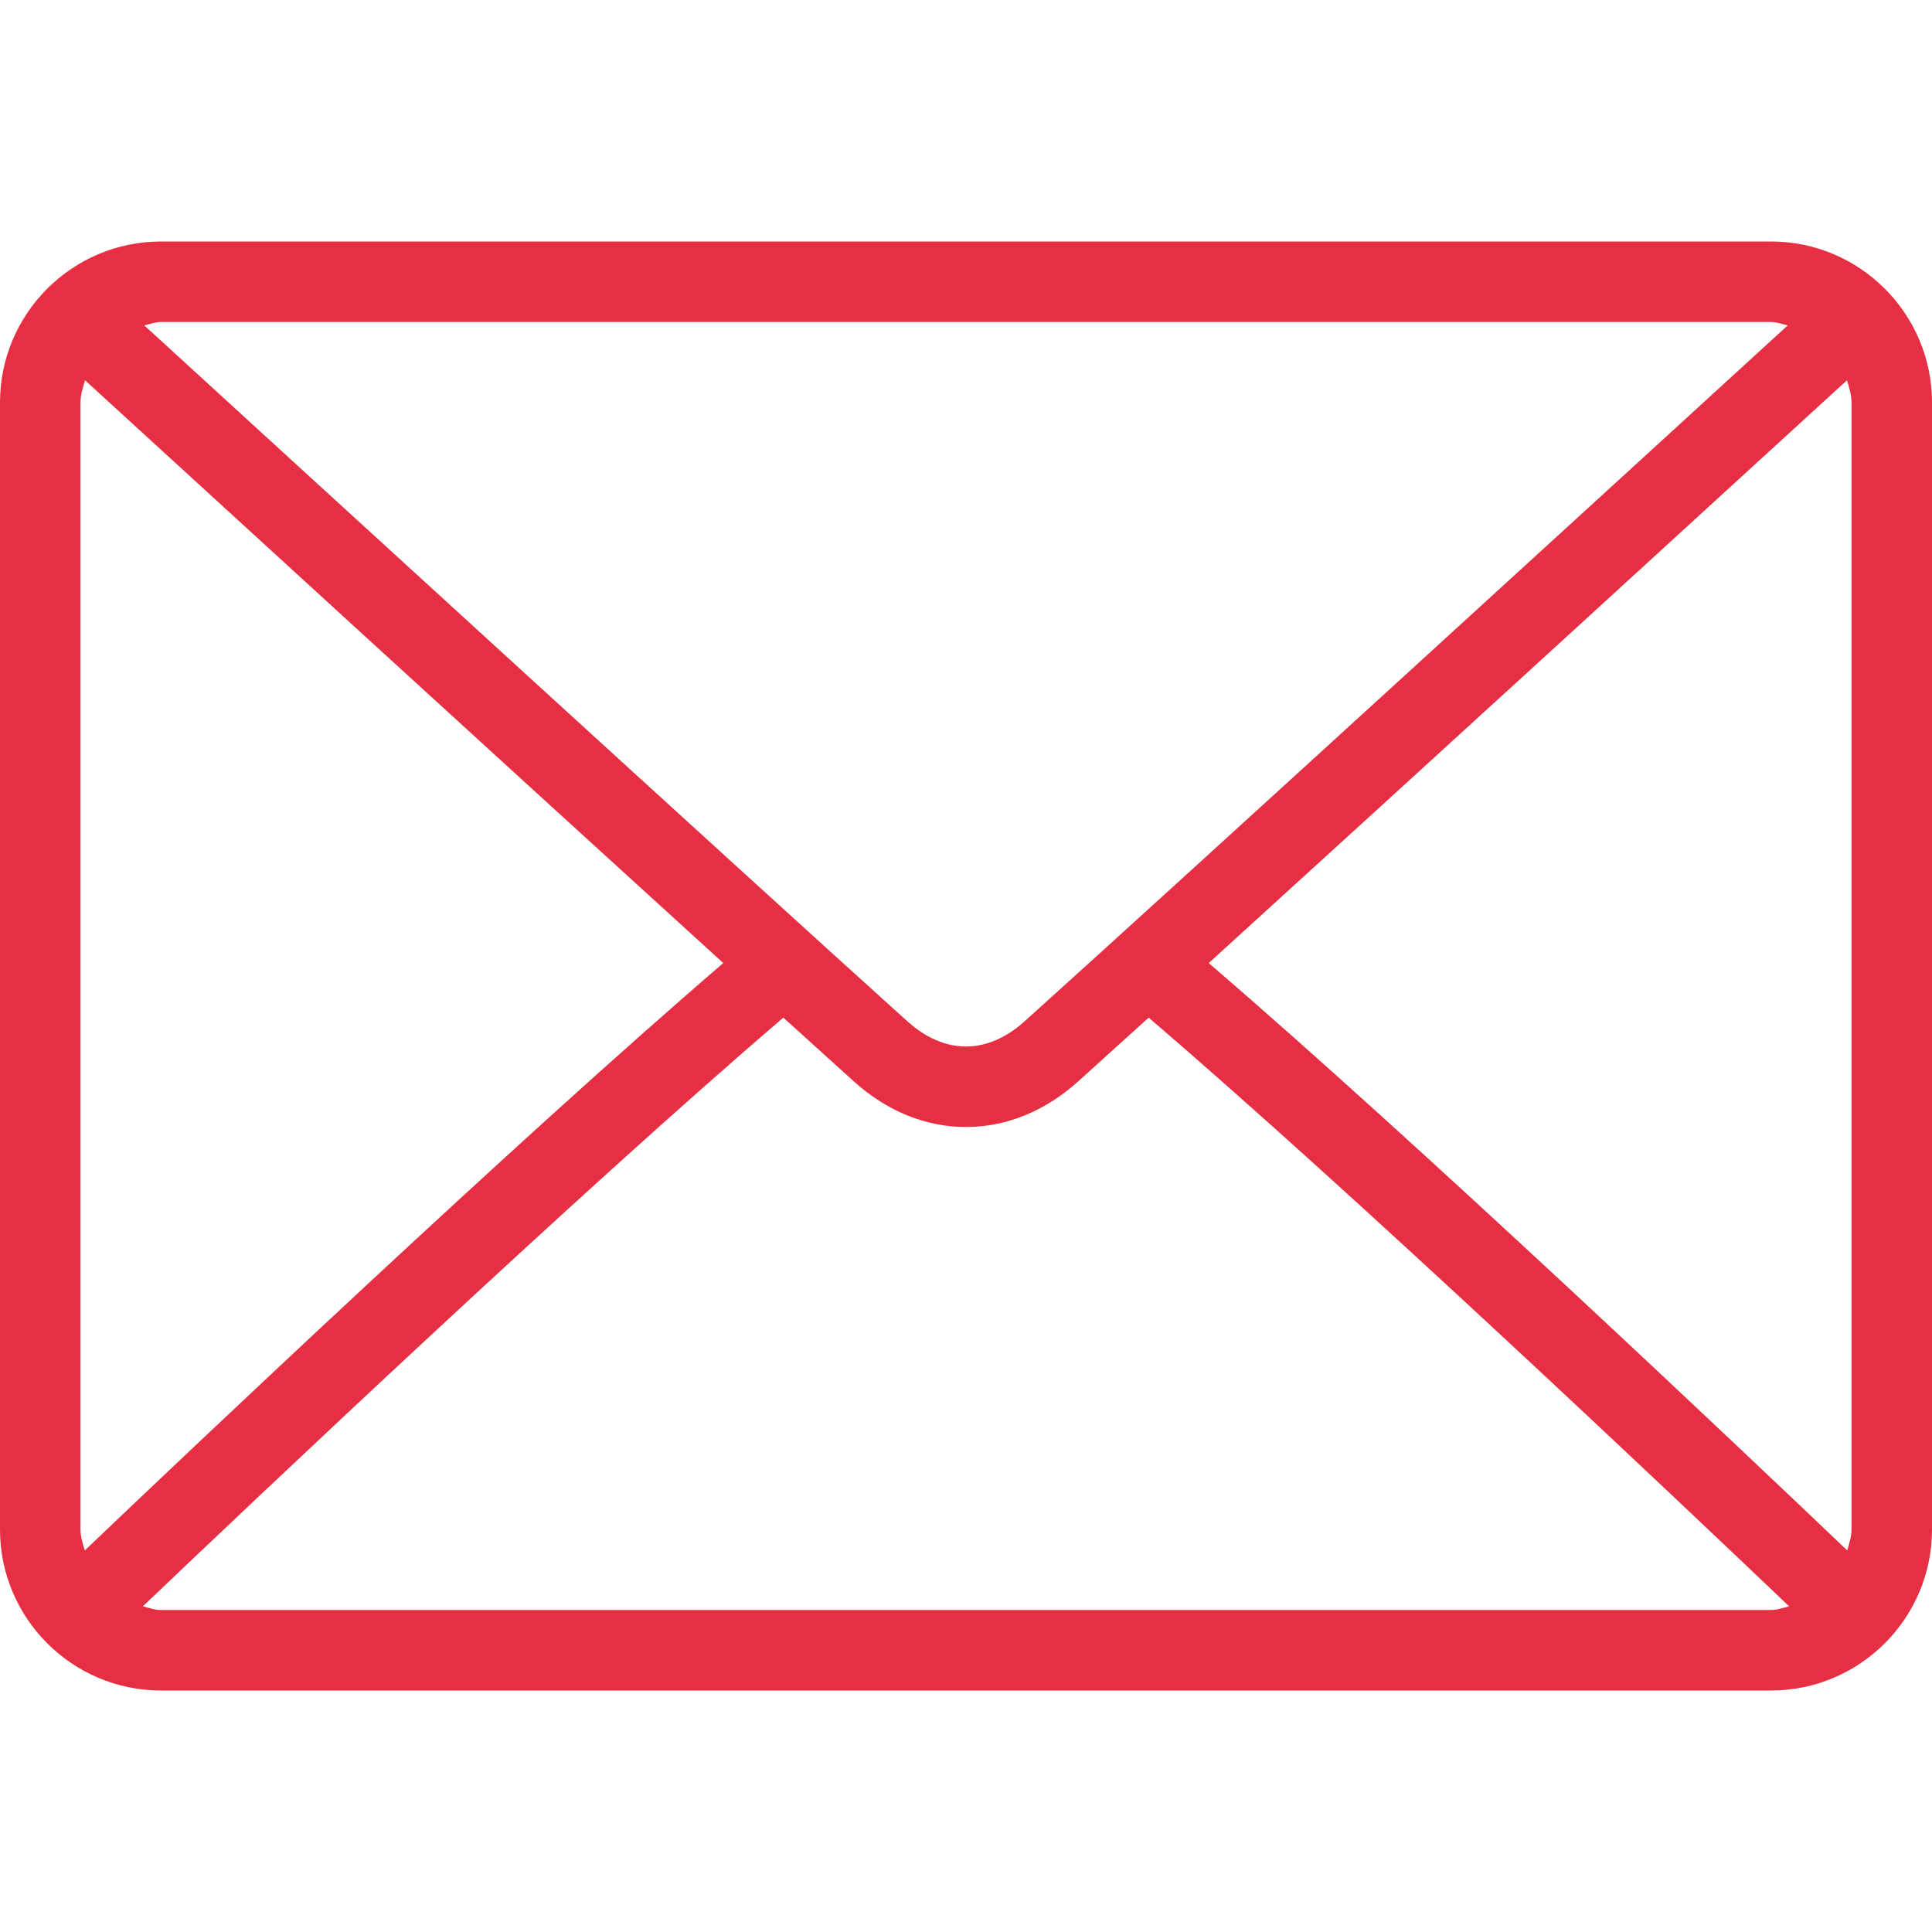<svg width="48" height="48" viewBox="0 0 48 48" fill="none" xmlns="http://www.w3.org/2000/svg">
<path d="M44 6H4C1.794 6 0 7.794 0 10V38C0 40.206 1.794 42 4 42H44C46.206 42 48 40.206 48 38V10C48 7.794 46.206 6 44 6ZM4 8H44C44.147 8 44.277 8.054 44.416 8.084C40.953 11.254 29.47 21.758 25.451 25.379C25.137 25.662 24.63 26 24 26C23.37 26 22.863 25.662 22.548 25.378C18.53 21.758 7.046 11.252 3.584 8.084C3.722 8.054 3.853 8 4 8ZM2 38V10C2 9.804 2.059 9.626 2.112 9.447C4.762 11.873 12.775 19.203 17.97 23.927C12.791 28.375 4.777 35.974 2.106 38.521C2.058 38.351 2 38.185 2 38ZM44 40H4C3.84 40 3.698 39.944 3.549 39.909C6.31 37.277 14.375 29.635 19.462 25.283C20.126 25.884 20.731 26.433 21.209 26.863C22.033 27.608 22.998 28 24 28C25.002 28 25.967 27.607 26.79 26.864C27.268 26.434 27.874 25.885 28.538 25.283C33.625 29.635 41.689 37.276 44.451 39.909C44.302 39.944 44.16 40 44 40ZM46 38C46 38.185 45.941 38.351 45.895 38.521C43.222 35.972 35.209 28.375 30.03 23.927C35.226 19.203 43.237 11.874 45.888 9.447C45.941 9.626 46 9.804 46 10V38Z" fill="#E62F43"/>
</svg>
